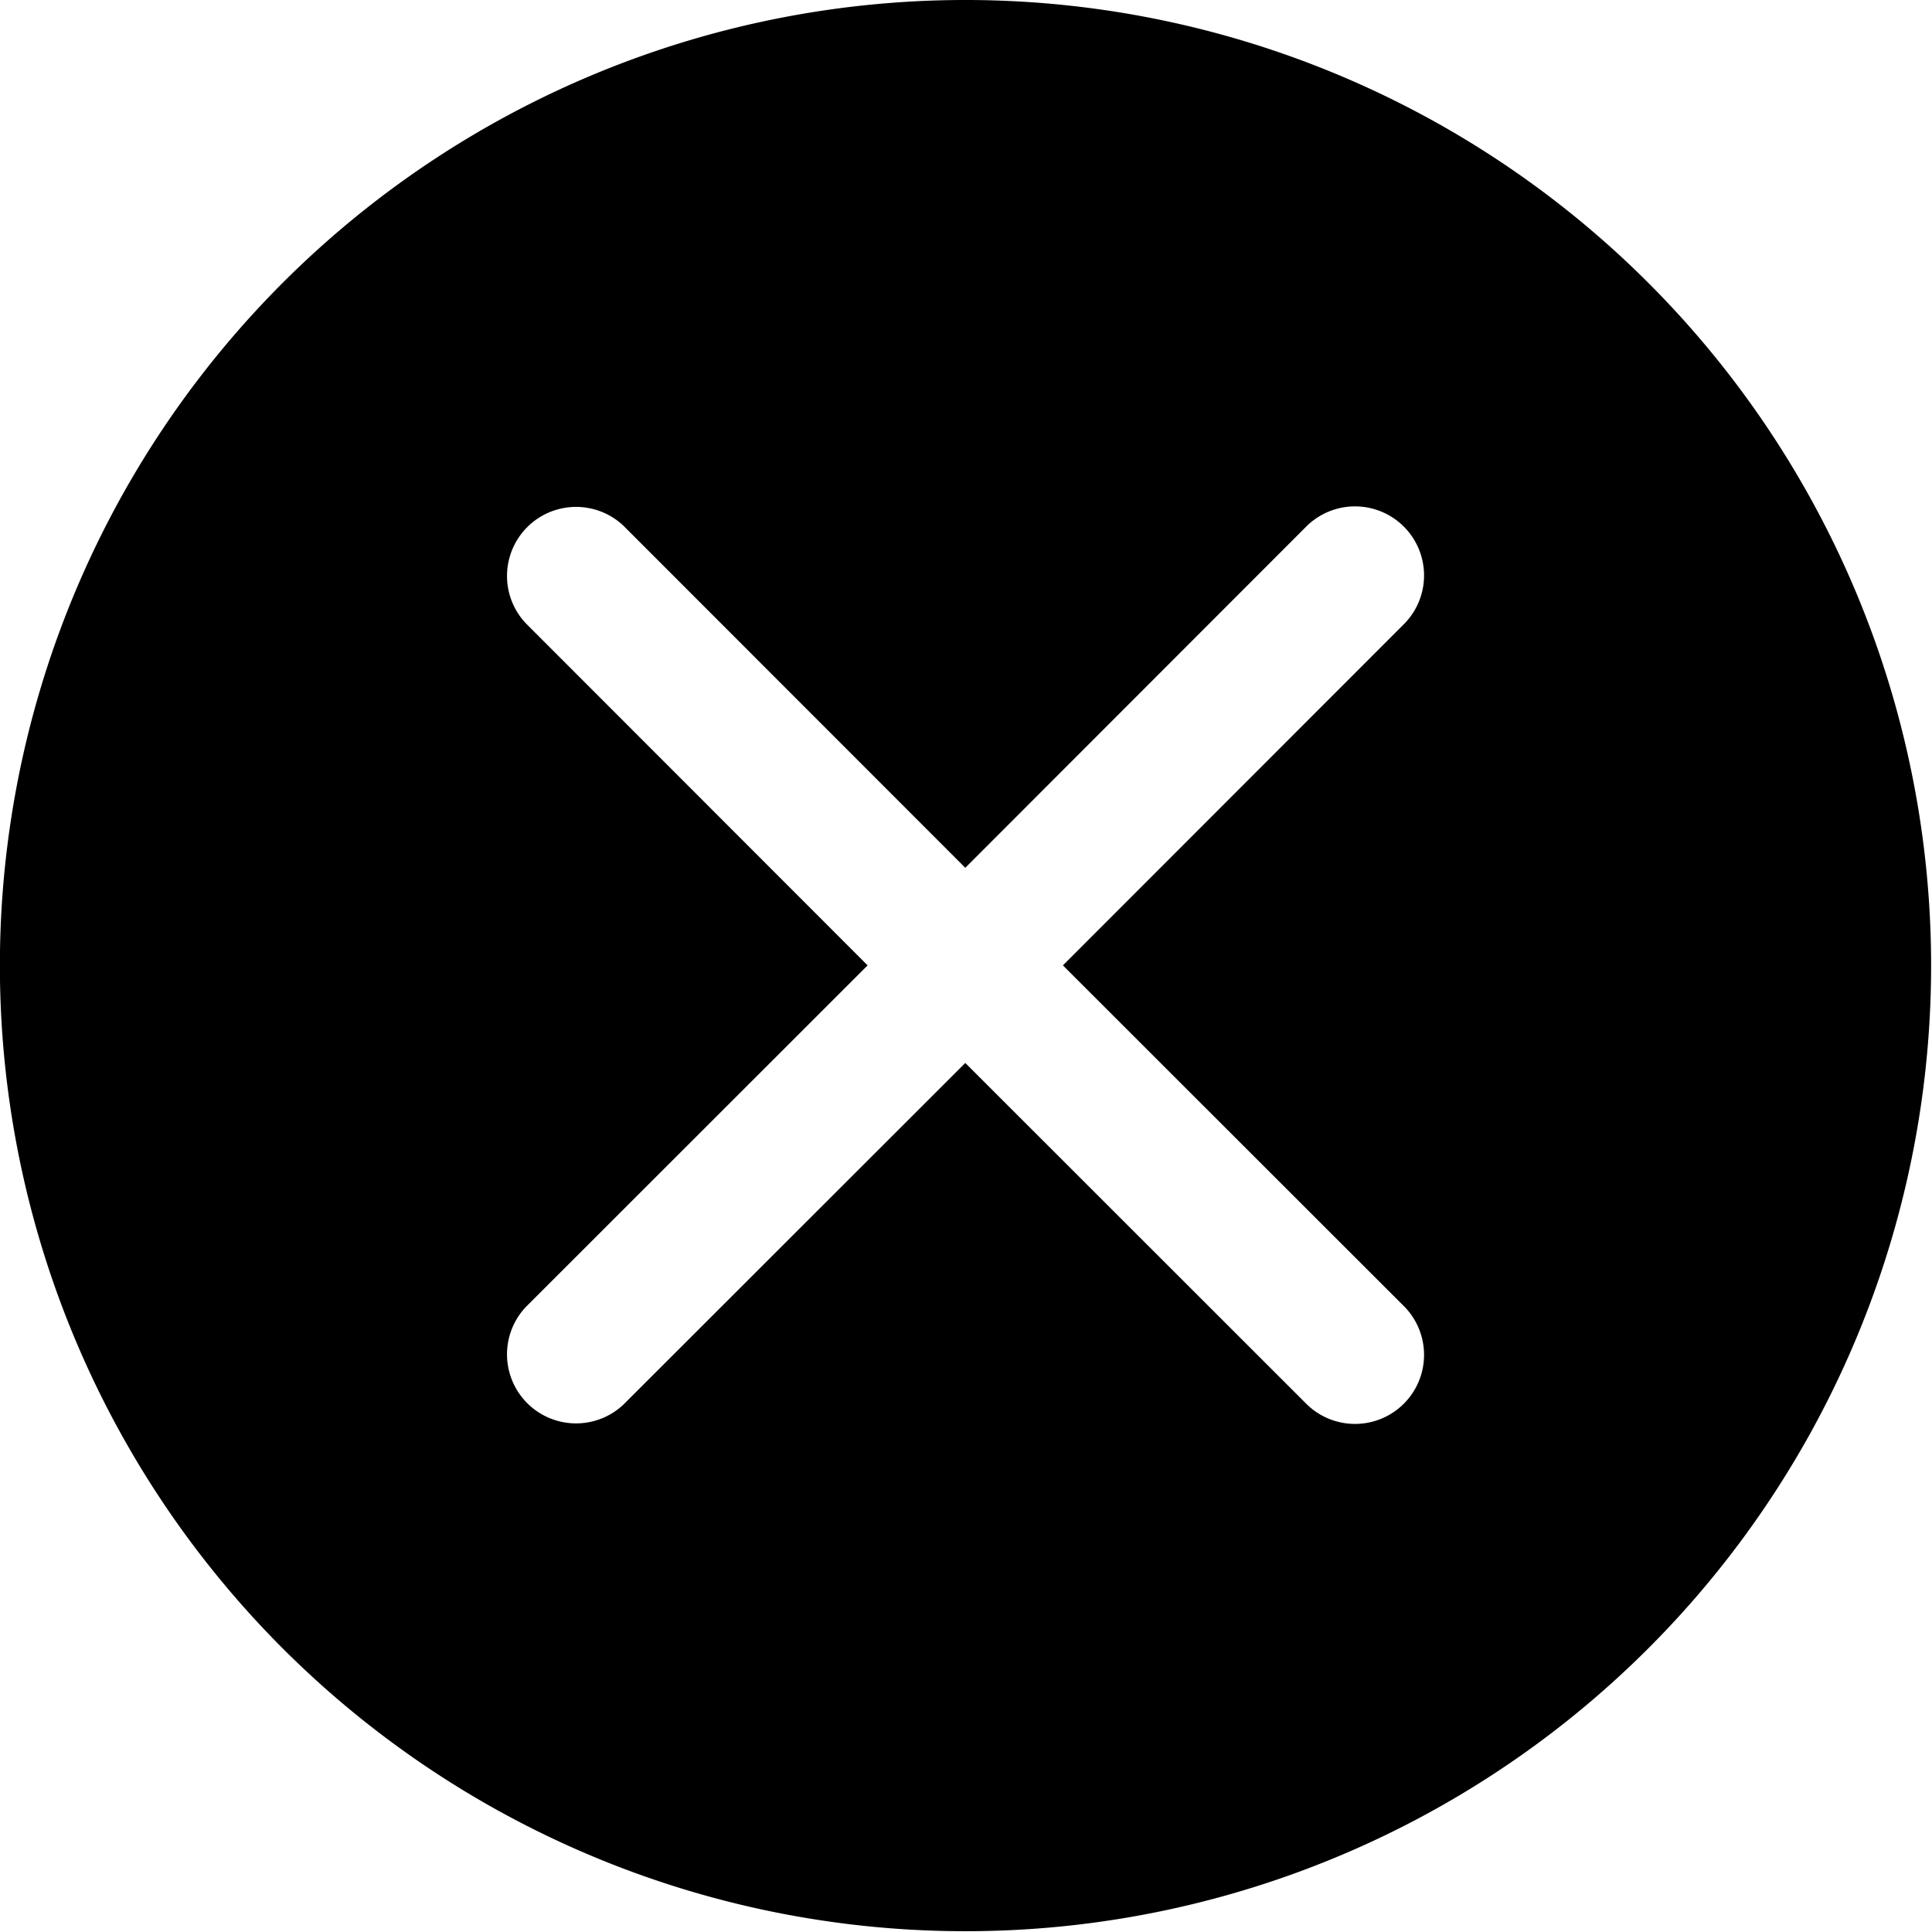 <?xml version="1.0" standalone="no"?><!DOCTYPE svg PUBLIC "-//W3C//DTD SVG 1.1//EN" "http://www.w3.org/Graphics/SVG/1.1/DTD/svg11.dtd"><svg t="1601729138067" class="icon" viewBox="0 0 1024 1024" version="1.1" xmlns="http://www.w3.org/2000/svg" p-id="3315" xmlns:xlink="http://www.w3.org/1999/xlink" width="200" height="200"><defs><style type="text/css"></style></defs><path d="M873.595 873.717a511.793 511.793 0 1 1 0-723.848 511.793 511.793 0 0 1 0 723.848z m-129.083-543.313a36.595 36.595 0 0 0-51.77-51.721l-181.121 181.267-181.145-181.267a36.595 36.595 0 0 0-51.745 51.721l181.121 181.267-181.121 181.023a36.595 36.595 0 0 0 51.745 51.721l181.145-181.023 181.121 181.023a36.595 36.595 0 0 0 51.77-51.721l-181.145-181.023z" p-id="3316"></path></svg>